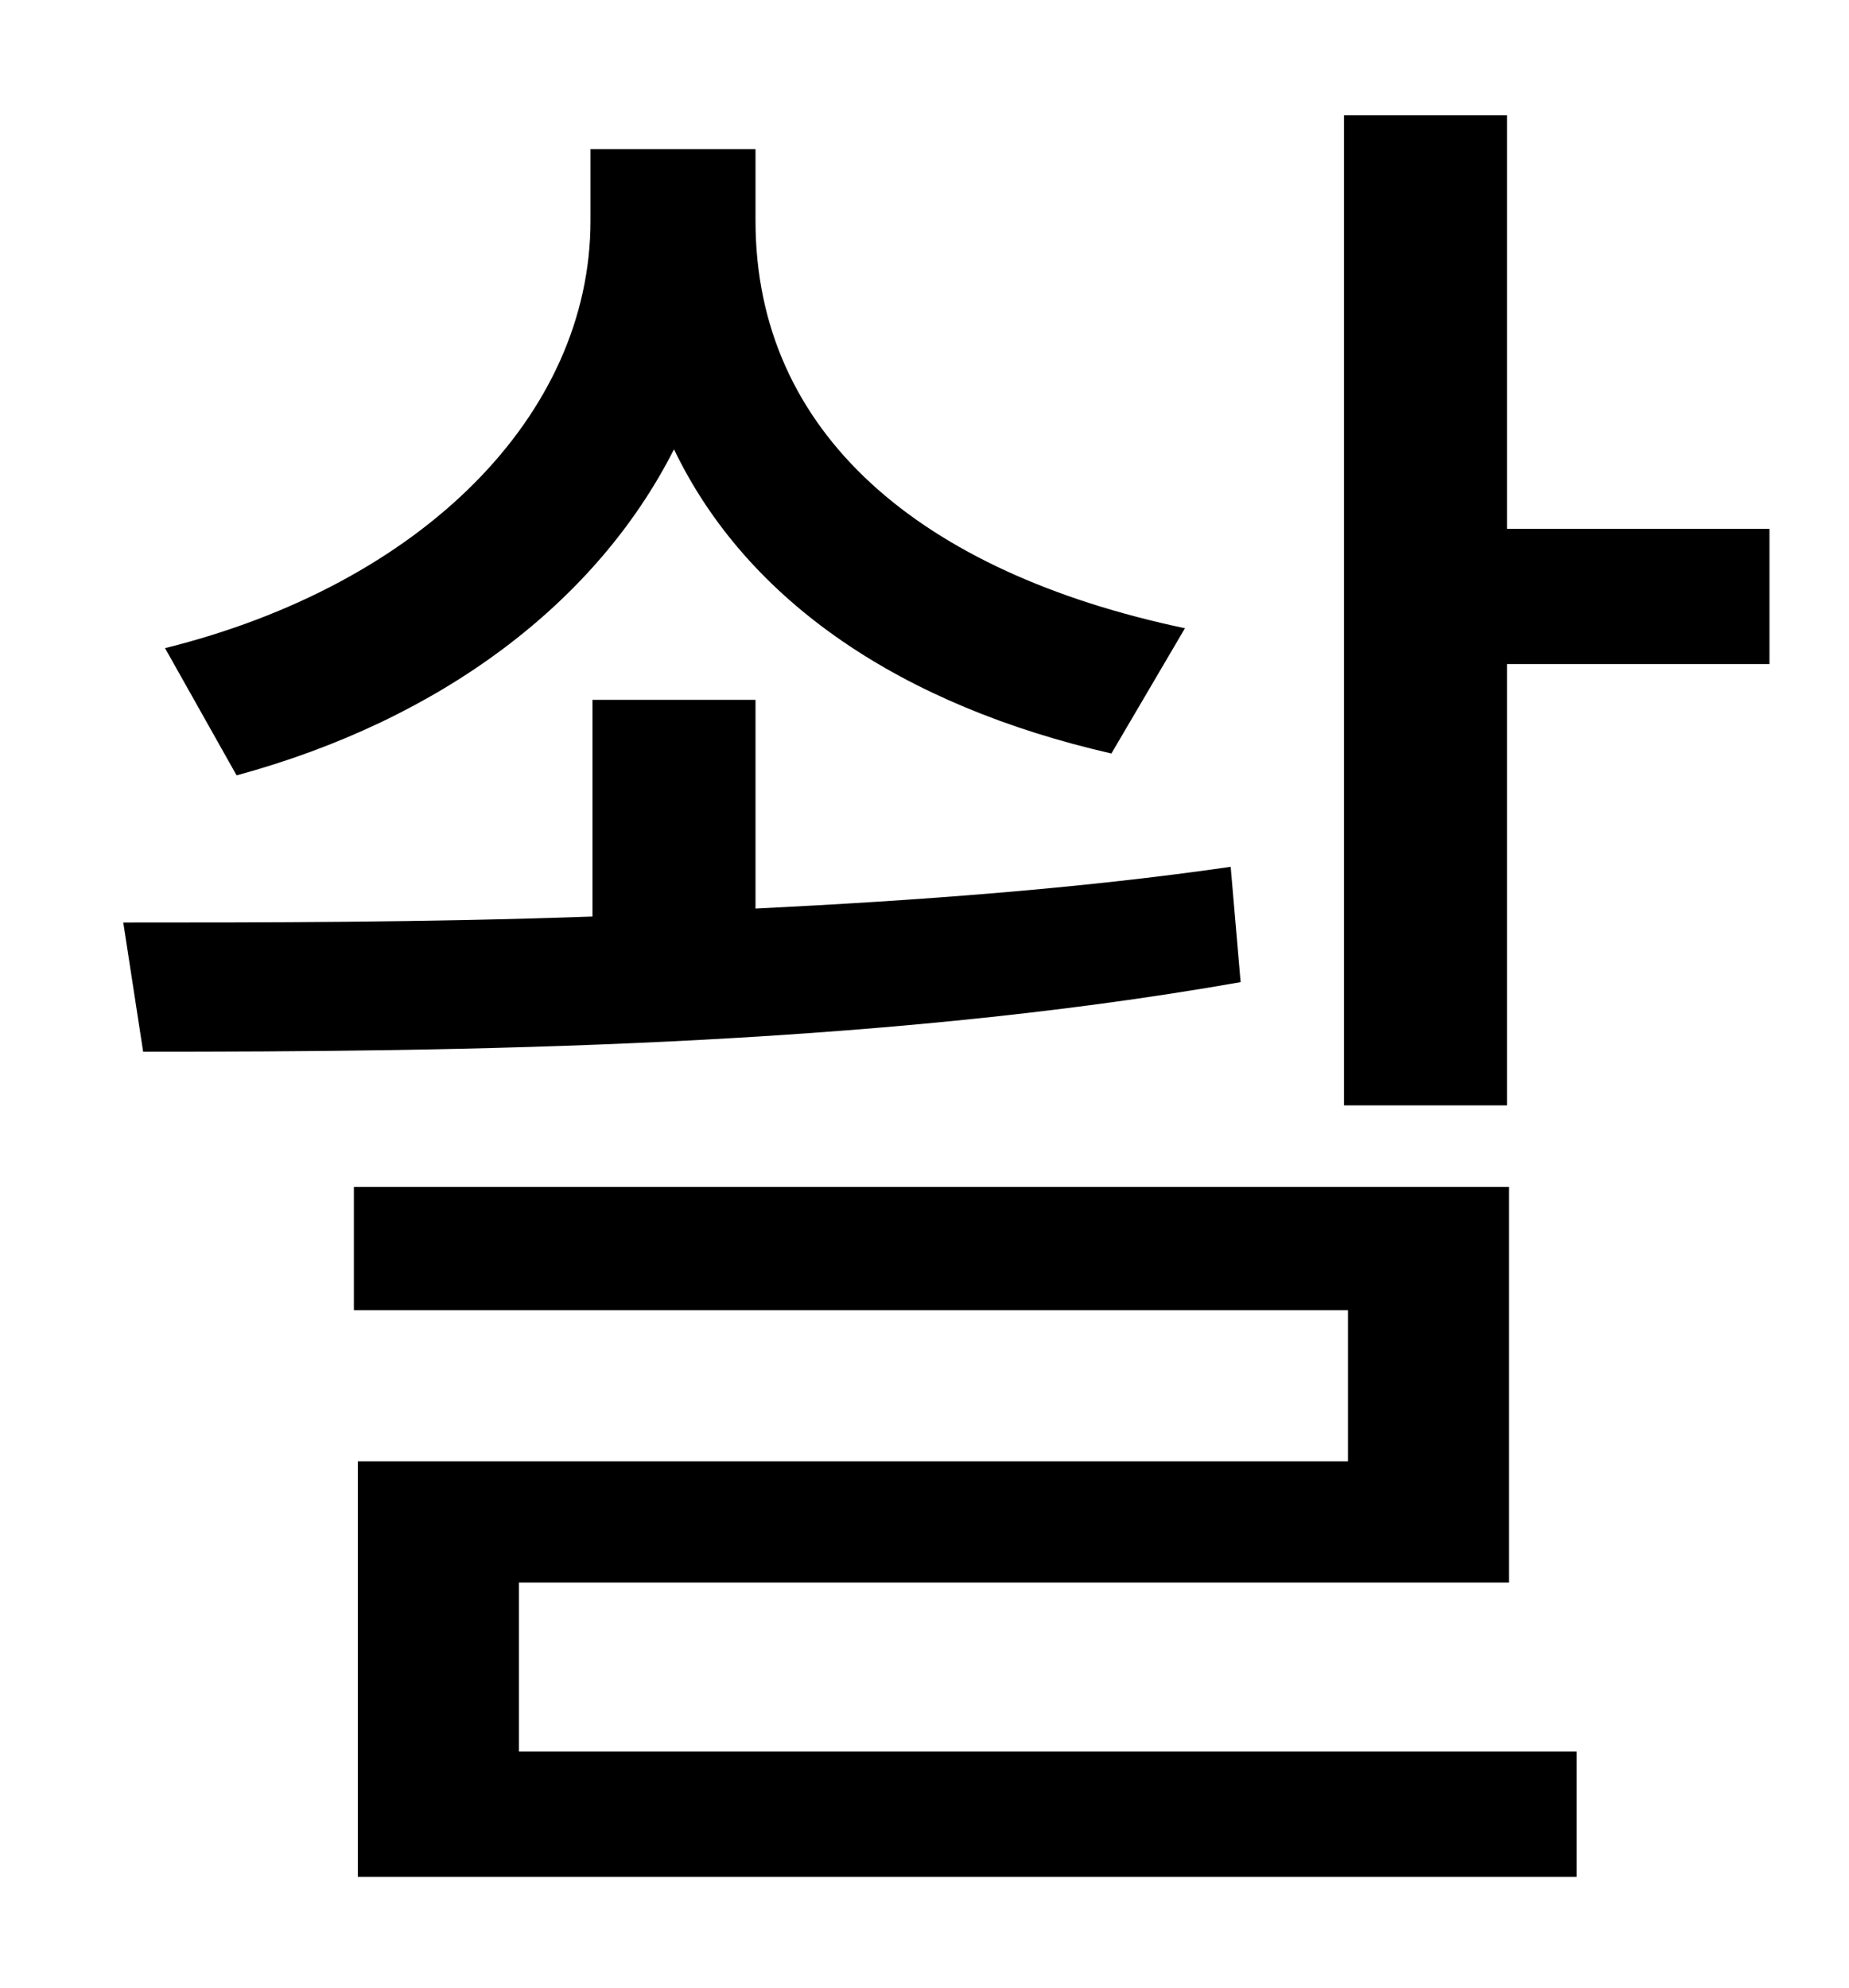<?xml version="1.0" standalone="no"?>
<!DOCTYPE svg PUBLIC "-//W3C//DTD SVG 1.1//EN" "http://www.w3.org/Graphics/SVG/1.1/DTD/svg11.dtd" >
<svg xmlns="http://www.w3.org/2000/svg" xmlns:xlink="http://www.w3.org/1999/xlink" version="1.1" viewBox="-10 0 930 1000">
   <path fill="currentColor"
d="M586 316l-37 63c-105 -24 -183 -76 -220 -153c-39 77 -117 136 -220 164l-36 -64c129 -32 214 -117 214 -215v-36h83v36c0 107 83 177 216 205zM609 436l5 58c-187 33 -397 35 -552 35l-10 -65c70 0 152 0 236 -3v-109h82v105c81 -4 163 -10 239 -21zM251 796v85h532v63
h-613v-209h498v-76h-500v-62h581v199h-498zM748 266h132v68h-132v222h-82v-498h82v208z" />
</svg>
